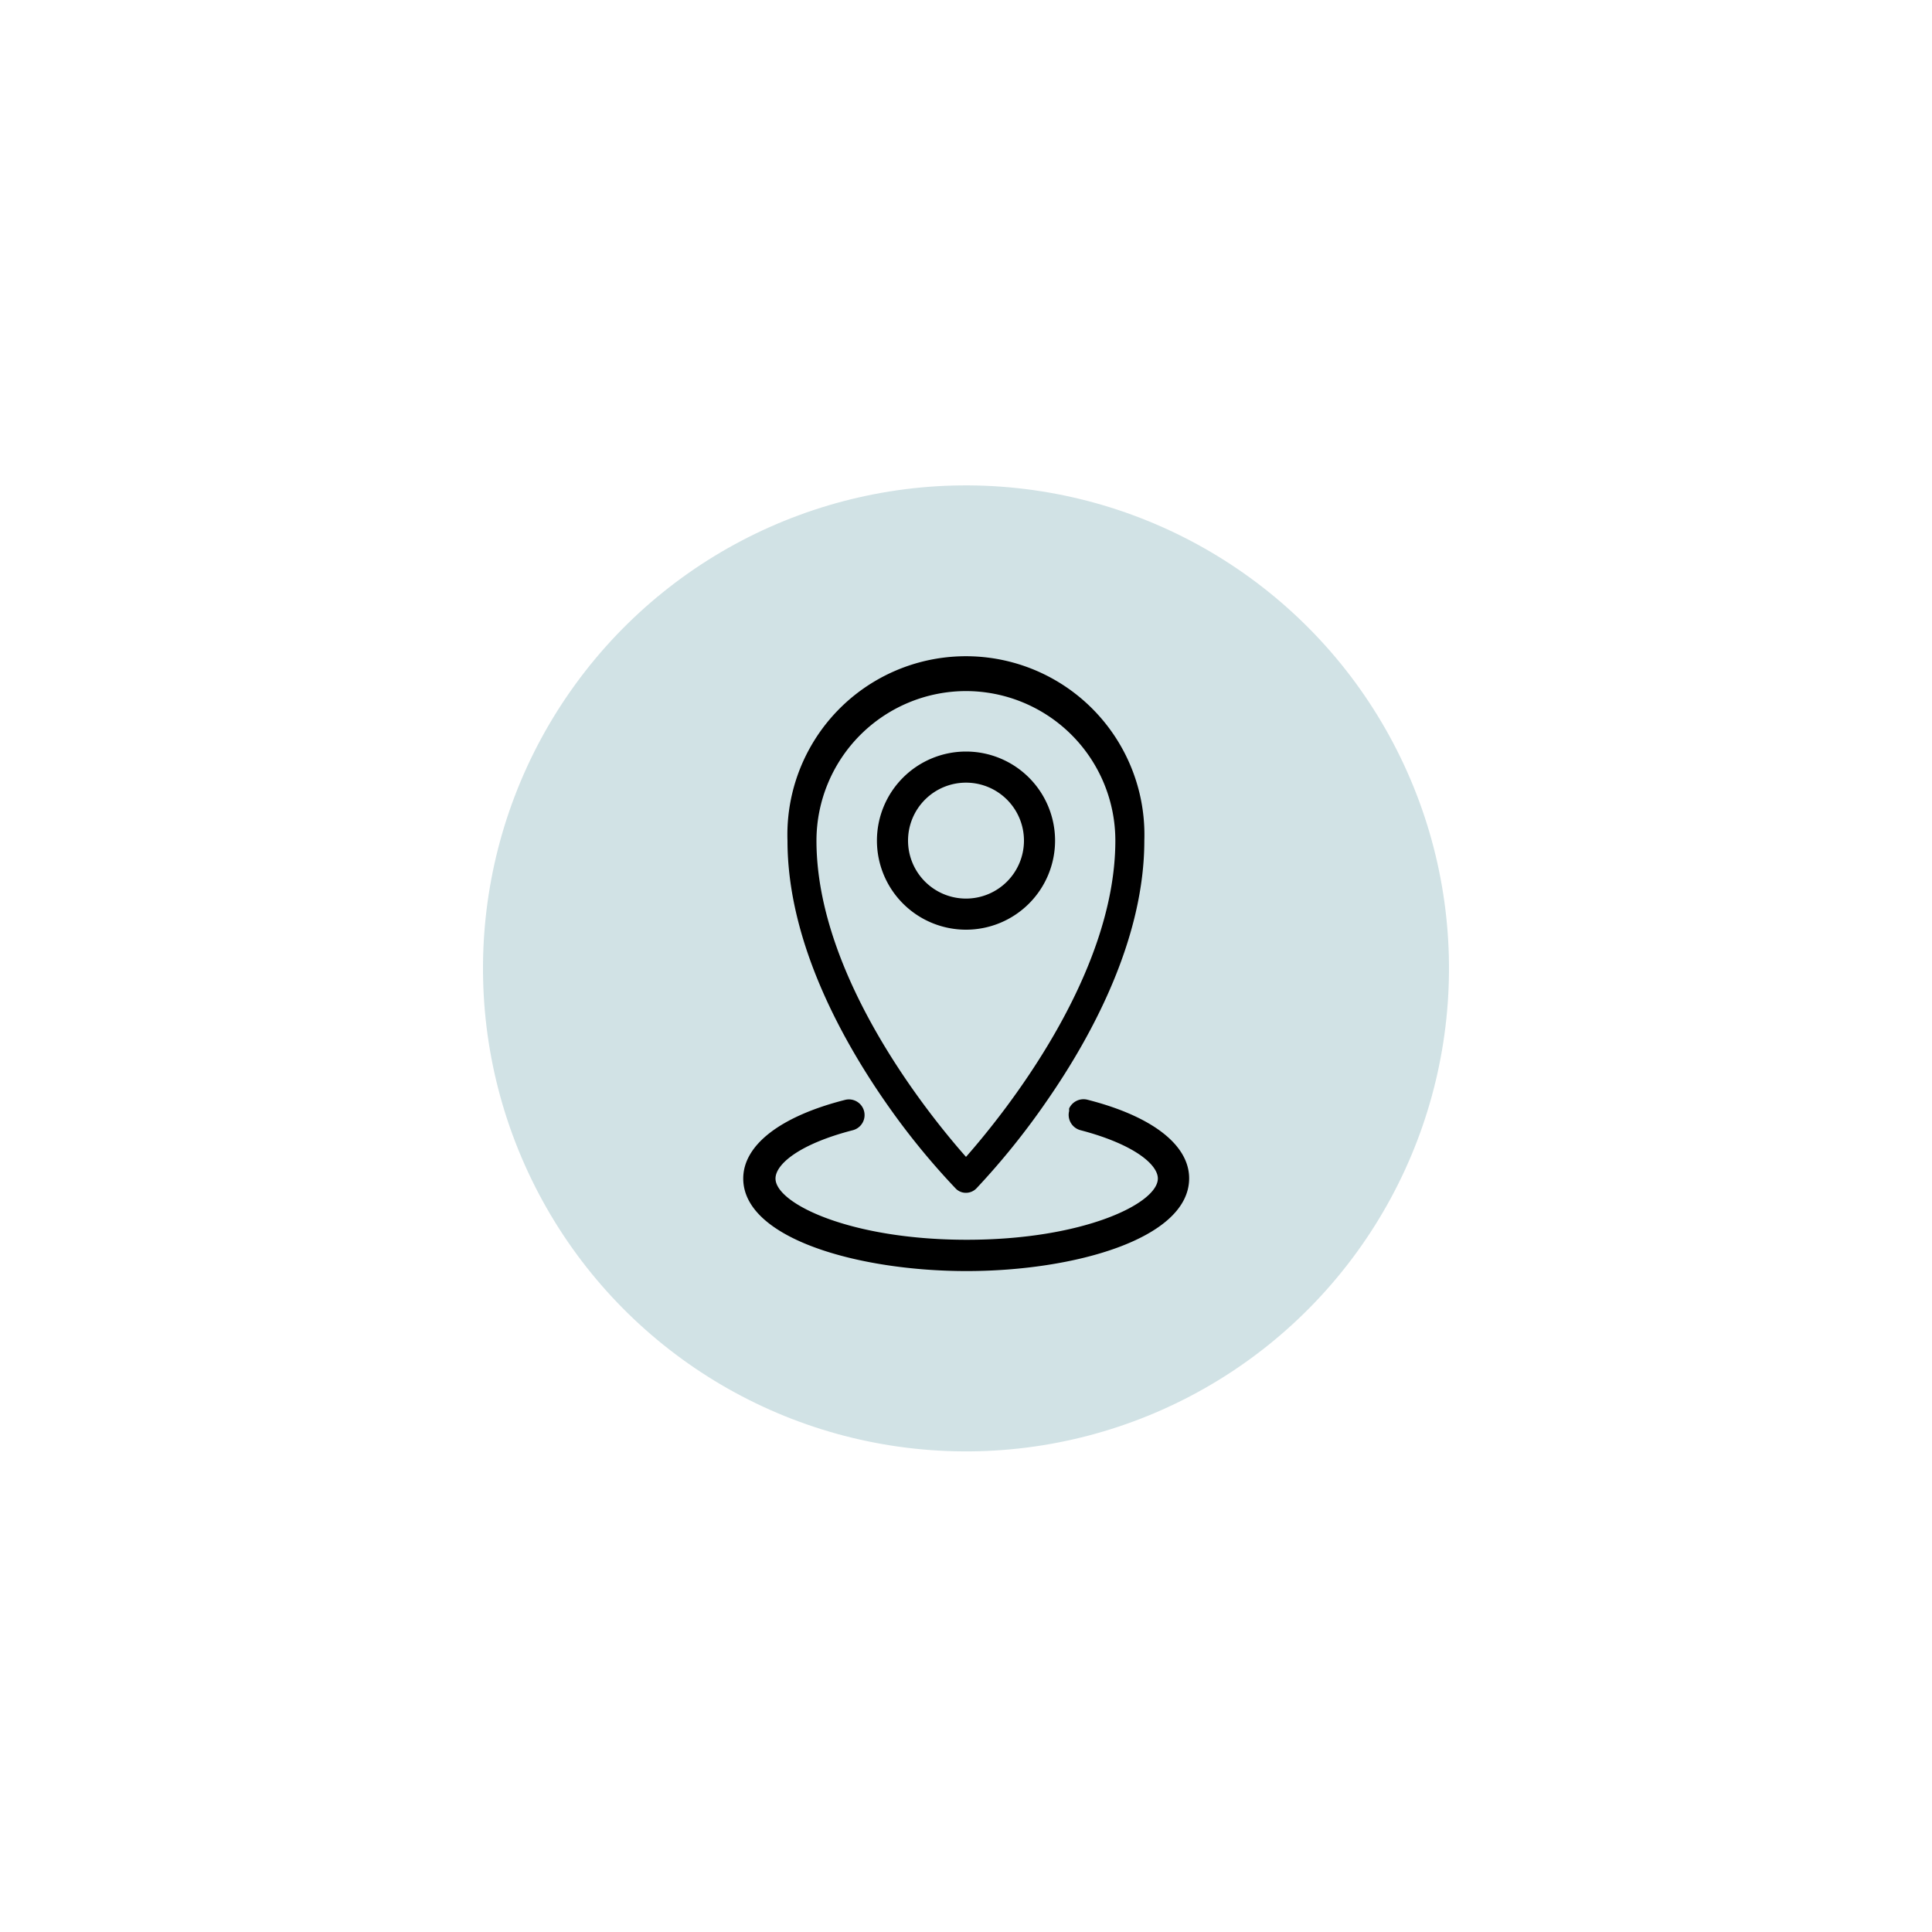 <svg id="Layer_1" data-name="Layer 1" xmlns="http://www.w3.org/2000/svg" viewBox="0 0 100 100"><defs><style>.cls-1{fill:#d1e2e5;}</style></defs><title>18B40000.I_BQX_Icons_Outlined</title><g id="SVGID"><circle class="cls-1" cx="50" cy="50.13" r="25" transform="translate(-5.09 94.6) rotate(-83.99)"/></g><g id="_Group_" data-name="&lt;Group&gt;"><path class="cls-1" d="M47,43.51a3,3,0,1,1,3,3A3,3,0,0,1,47,43.51Z"/><path d="M50,38.9a4.61,4.61,0,1,1-4.61,4.61A4.61,4.61,0,0,1,50,38.9Zm-3,4.61a3,3,0,1,0,3-3A3,3,0,0,0,47,43.51Z"/><path d="M50,35.77a7.75,7.75,0,0,0-7.74,7.74c0,7.07,5.9,14.29,7.74,16.37,1.83-2.08,7.73-9.3,7.73-16.37A7.74,7.74,0,0,0,50,35.77Zm4.22,21.16a38.54,38.54,0,0,1-3.68,4.58.76.76,0,0,1-.54.23.73.73,0,0,1-.54-.23,37.37,37.37,0,0,1-3.3-4c-2.46-3.44-5.4-8.67-5.4-14a9.24,9.24,0,1,1,18.47,0C59.23,48.54,56.59,53.5,54.22,56.93Z"/><path d="M38.47,61c0-1.73,1.92-3.22,5.27-4.07a.81.81,0,1,1,.4,1.57c-2.79.72-4,1.77-4,2.5,0,1.29,3.86,3.17,9.9,3.17s9.89-1.88,9.89-3.17c0-.73-1.25-1.78-4-2.5a.82.82,0,0,1-.59-1,.69.69,0,0,1,0-.13.82.82,0,0,1,.94-.45c3.35.85,5.27,2.34,5.27,4.07,0,3.12-5.94,4.8-11.52,4.8S38.47,64.11,38.47,61Z"/></g></svg>
